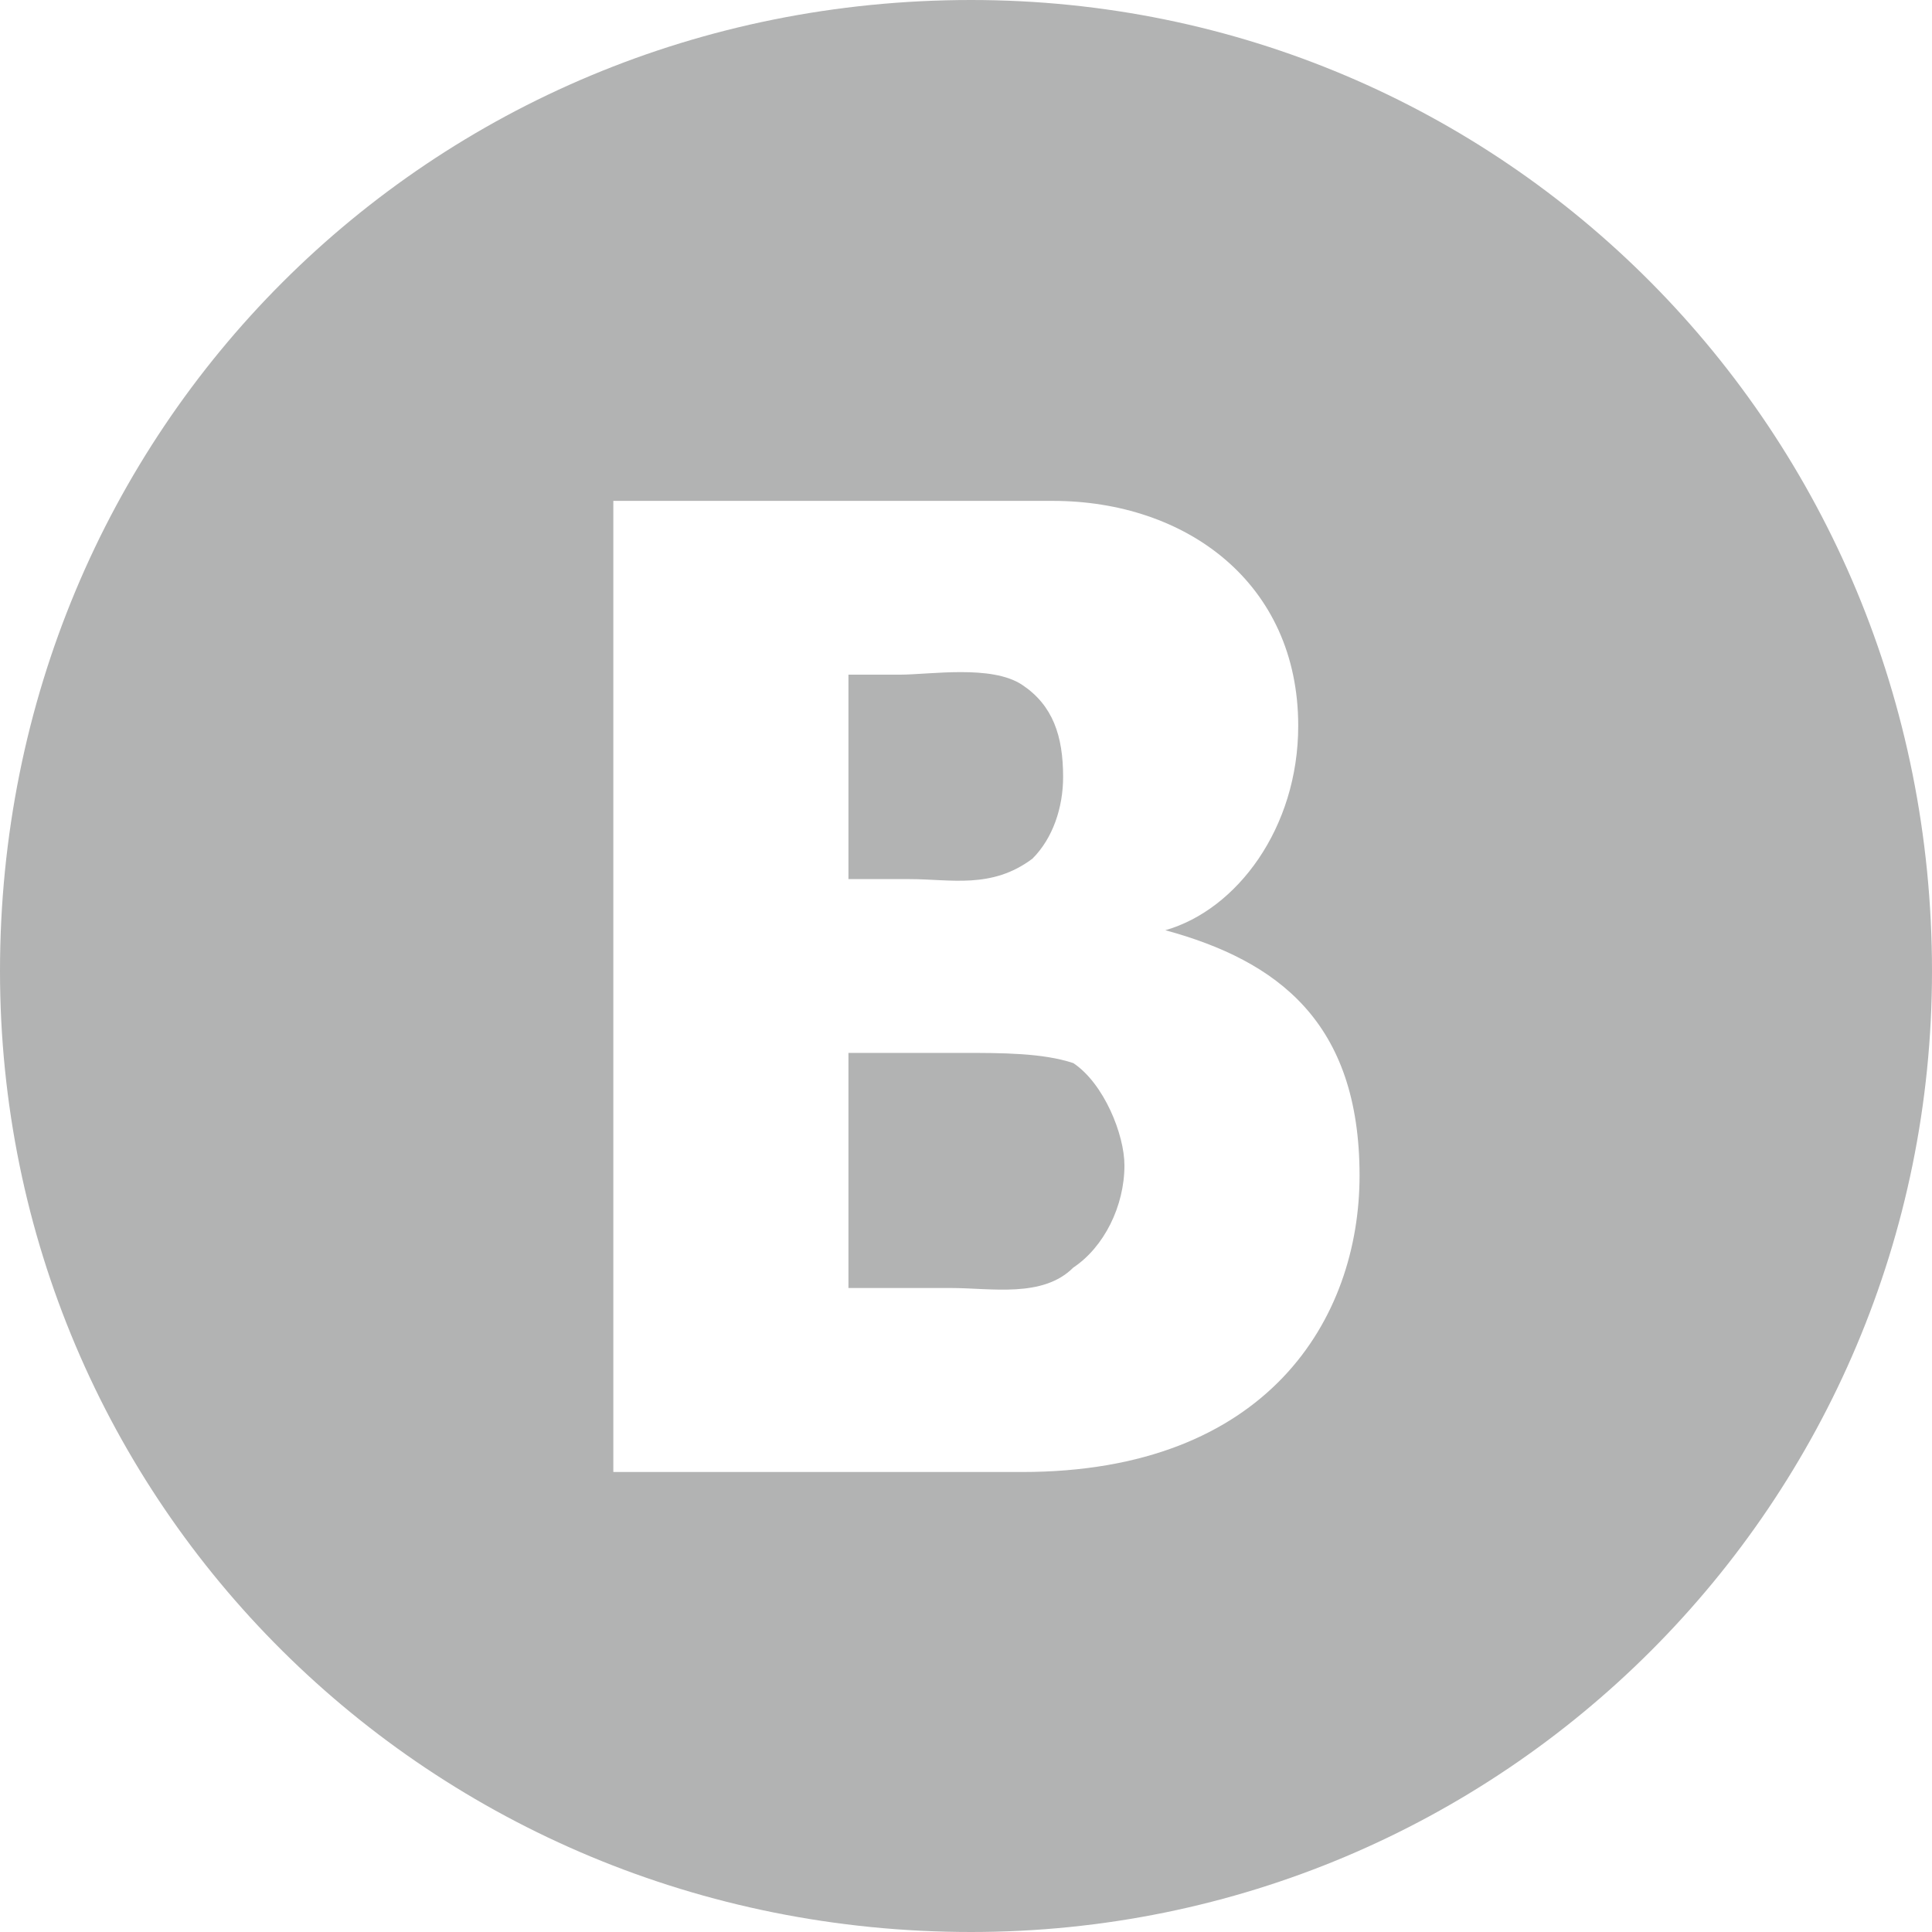 <?xml version="1.0" encoding="UTF-8"?>
<!DOCTYPE svg PUBLIC "-//W3C//DTD SVG 1.1//EN" "http://www.w3.org/Graphics/SVG/1.1/DTD/svg11.dtd">
<!-- Creator: CorelDRAW X8 -->
<svg xmlns="http://www.w3.org/2000/svg" xml:space="preserve" width="32.303mm" height="32.303mm" version="1.1" style="shape-rendering:geometricPrecision; text-rendering:geometricPrecision; image-rendering:optimizeQuality; fill-rule:evenodd; clip-rule:evenodd"
viewBox="0 0 189 189"
 xmlns:xlink="http://www.w3.org/1999/xlink">
 <defs>
  <style type="text/css">
   <![CDATA[
    .fil1 {fill:none}
    .fil0 {fill:#B2B3B3}
   ]]>
  </style>
   <clipPath id="id0">
    <path d="M95 0c52,0 94,42 94,95 0,52 -42,94 -94,94 -53,0 -95,-42 -95,-94 0,-53 42,-95 95,-95z"/>
   </clipPath>
 </defs>
 <g id="Layer_x0020_1">
  <g>
  </g>
  <g style="clip-path:url(#id0)">
   <g>
    <path class="fil0" d="M105 104c-3,-1 -7,-1 -11,-1l-11 0 0 23 10 0c4,0 9,1 12,-2 3,-2 5,-6 5,-10 0,-3 -2,-8 -5,-10zm-4 -20c2,-2 3,-5 3,-8 0,-4 -1,-7 -4,-9 -3,-2 -9,-1 -12,-1l-5 0 0 20 6 0c4,0 8,1 12,-2zm56 -86l-125 0c-19,0 -34,15 -34,34l0 125c0,19 15,34 34,34l125 0c19,0 34,-15 34,-34l0 -125c0,-19 -15,-34 -34,-34zm-57 146l-40 0 0 -95 43 0c13,0 24,8 24,22 0,10 -6,18 -13,20l0 0c11,3 19,9 19,24 0,14 -9,29 -33,29z"/>
   </g>
  </g>
  <path class="fil1" d="M95 0c52,0 94,42 94,95 0,52 -42,94 -94,94 -53,0 -95,-42 -95,-94 0,-53 42,-95 95,-95z"/>
 </g>
</svg>
